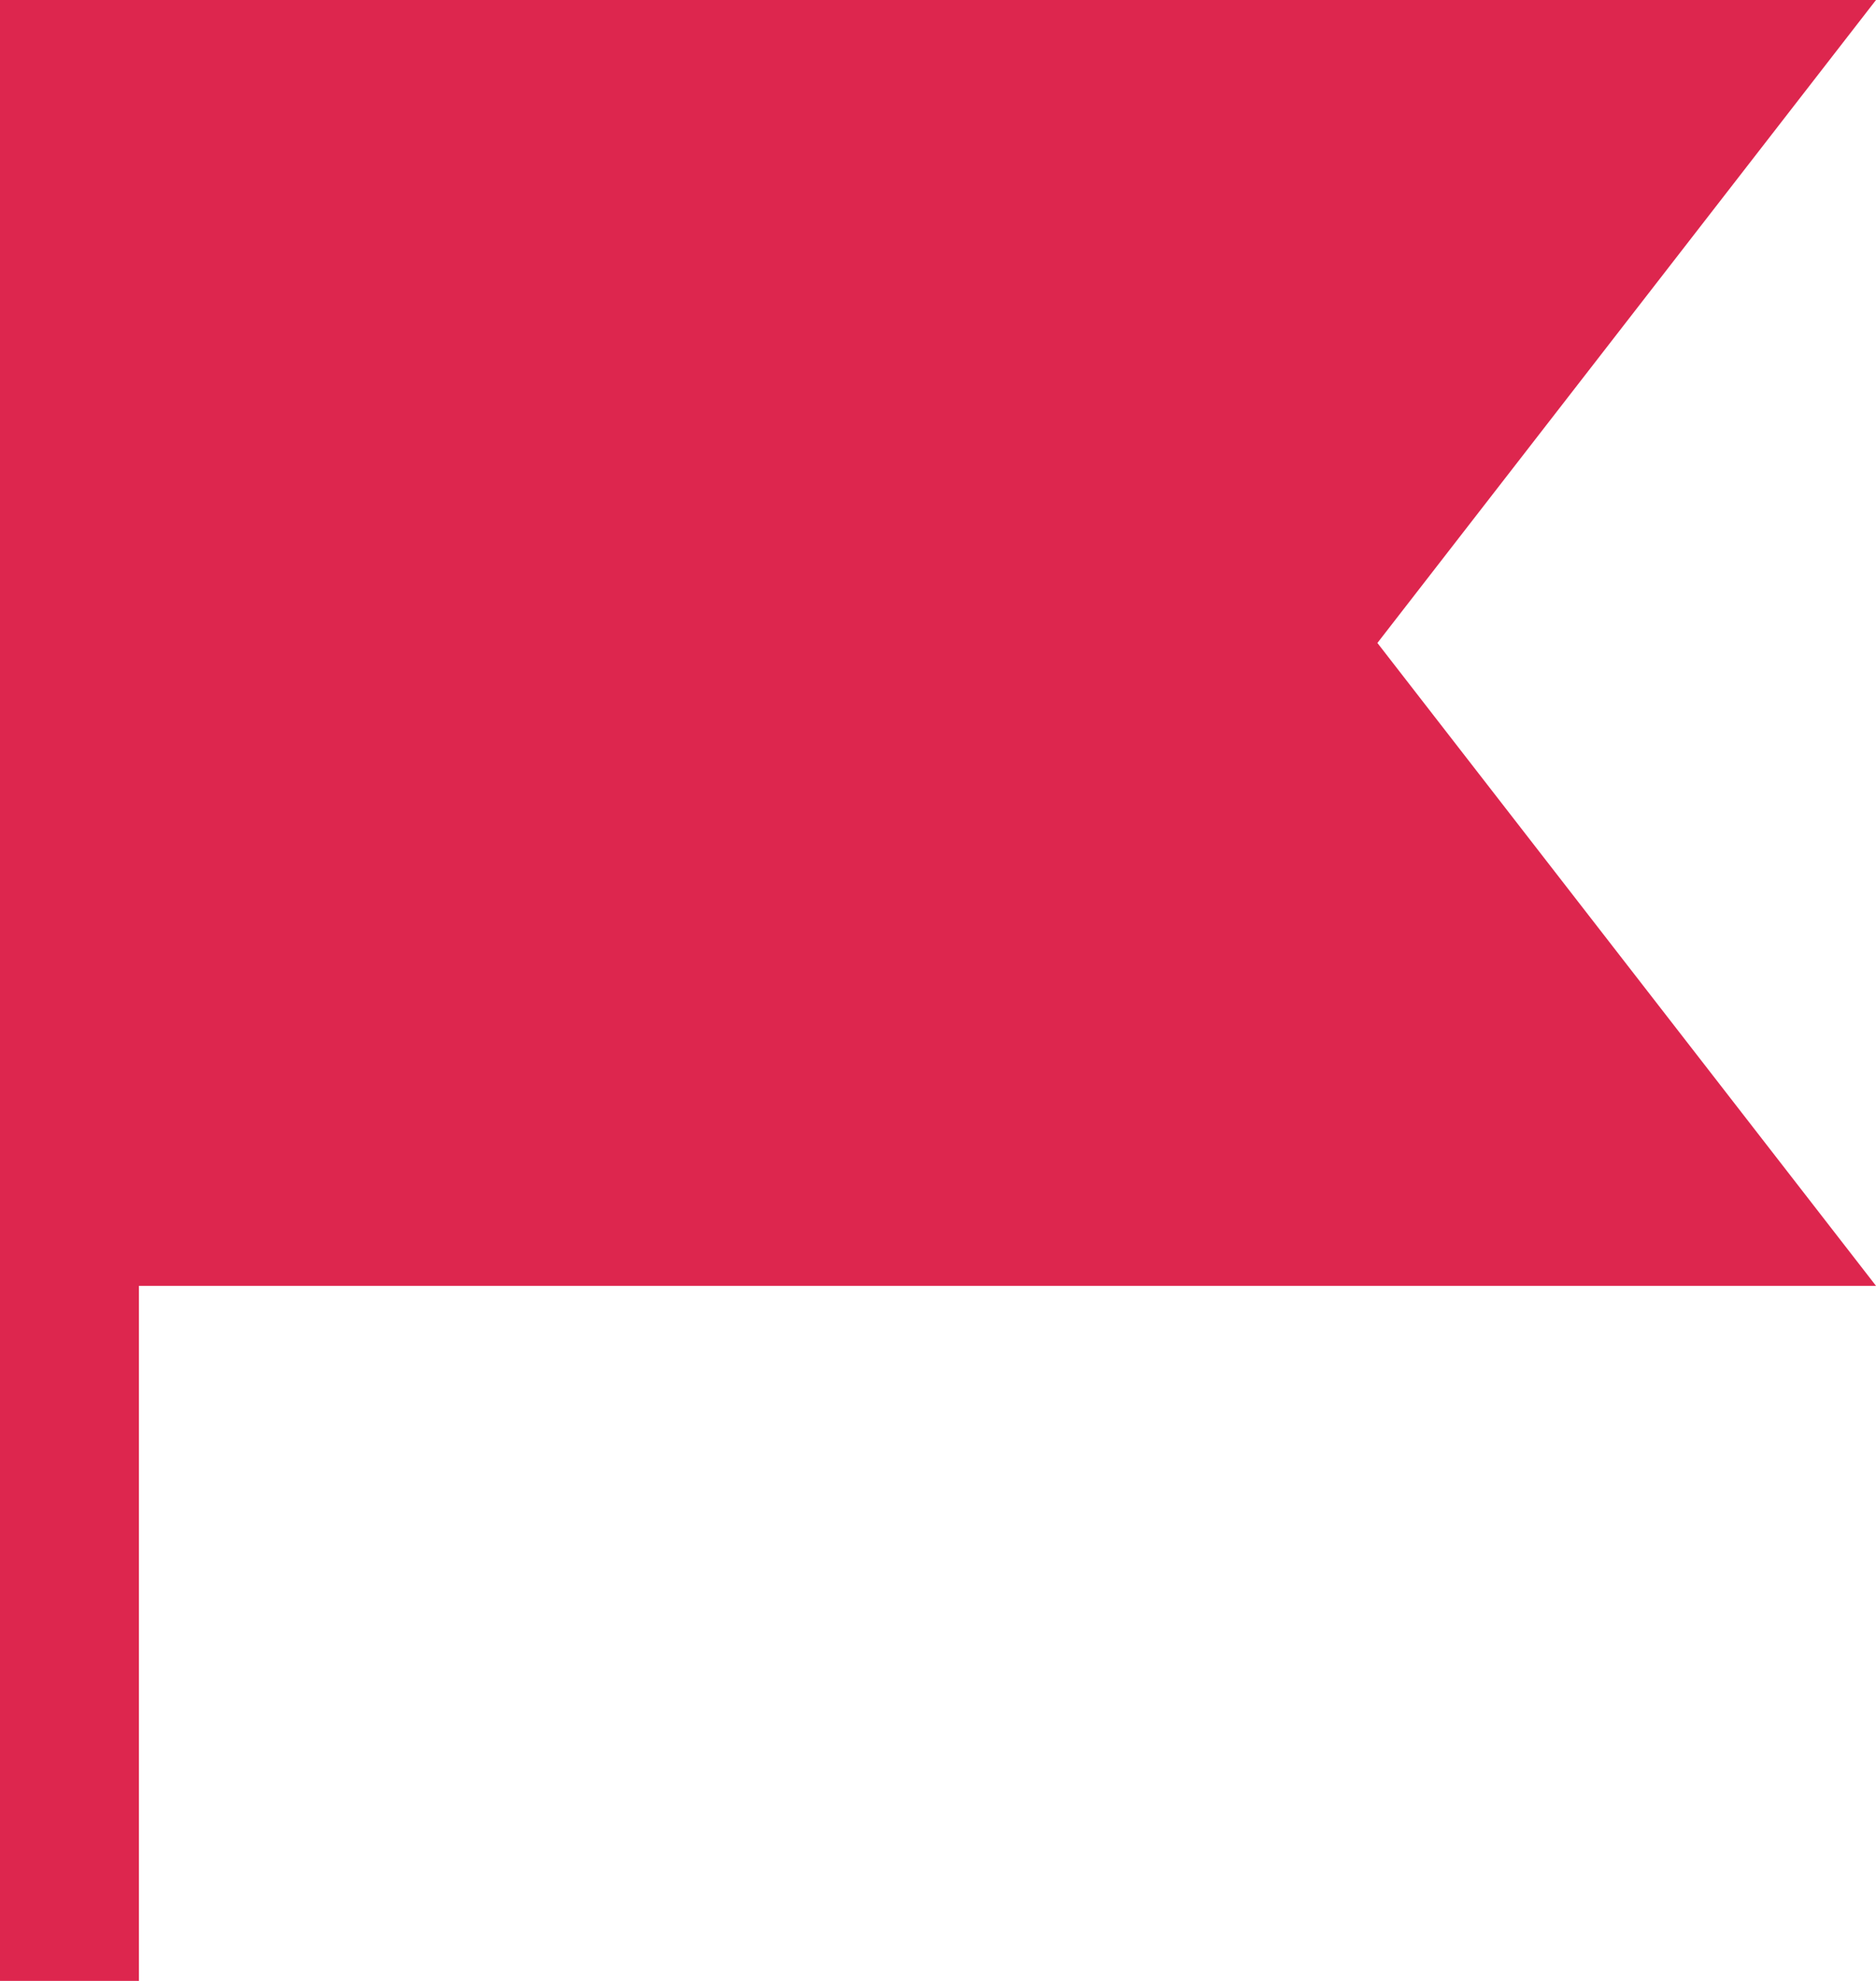 <svg width="18" height="19" viewBox="0 0 18 19" fill="none" xmlns="http://www.w3.org/2000/svg">
<g id="Group 5942">
<path id="Rectangle 4996" d="M0 0H18L13.216 6.167L18 12.333H0V0Z" fill="#DD264E"/>
<rect id="Rectangle 4997" width="1.333" height="19" fill="#DD264E"/>
</g>
</svg>
